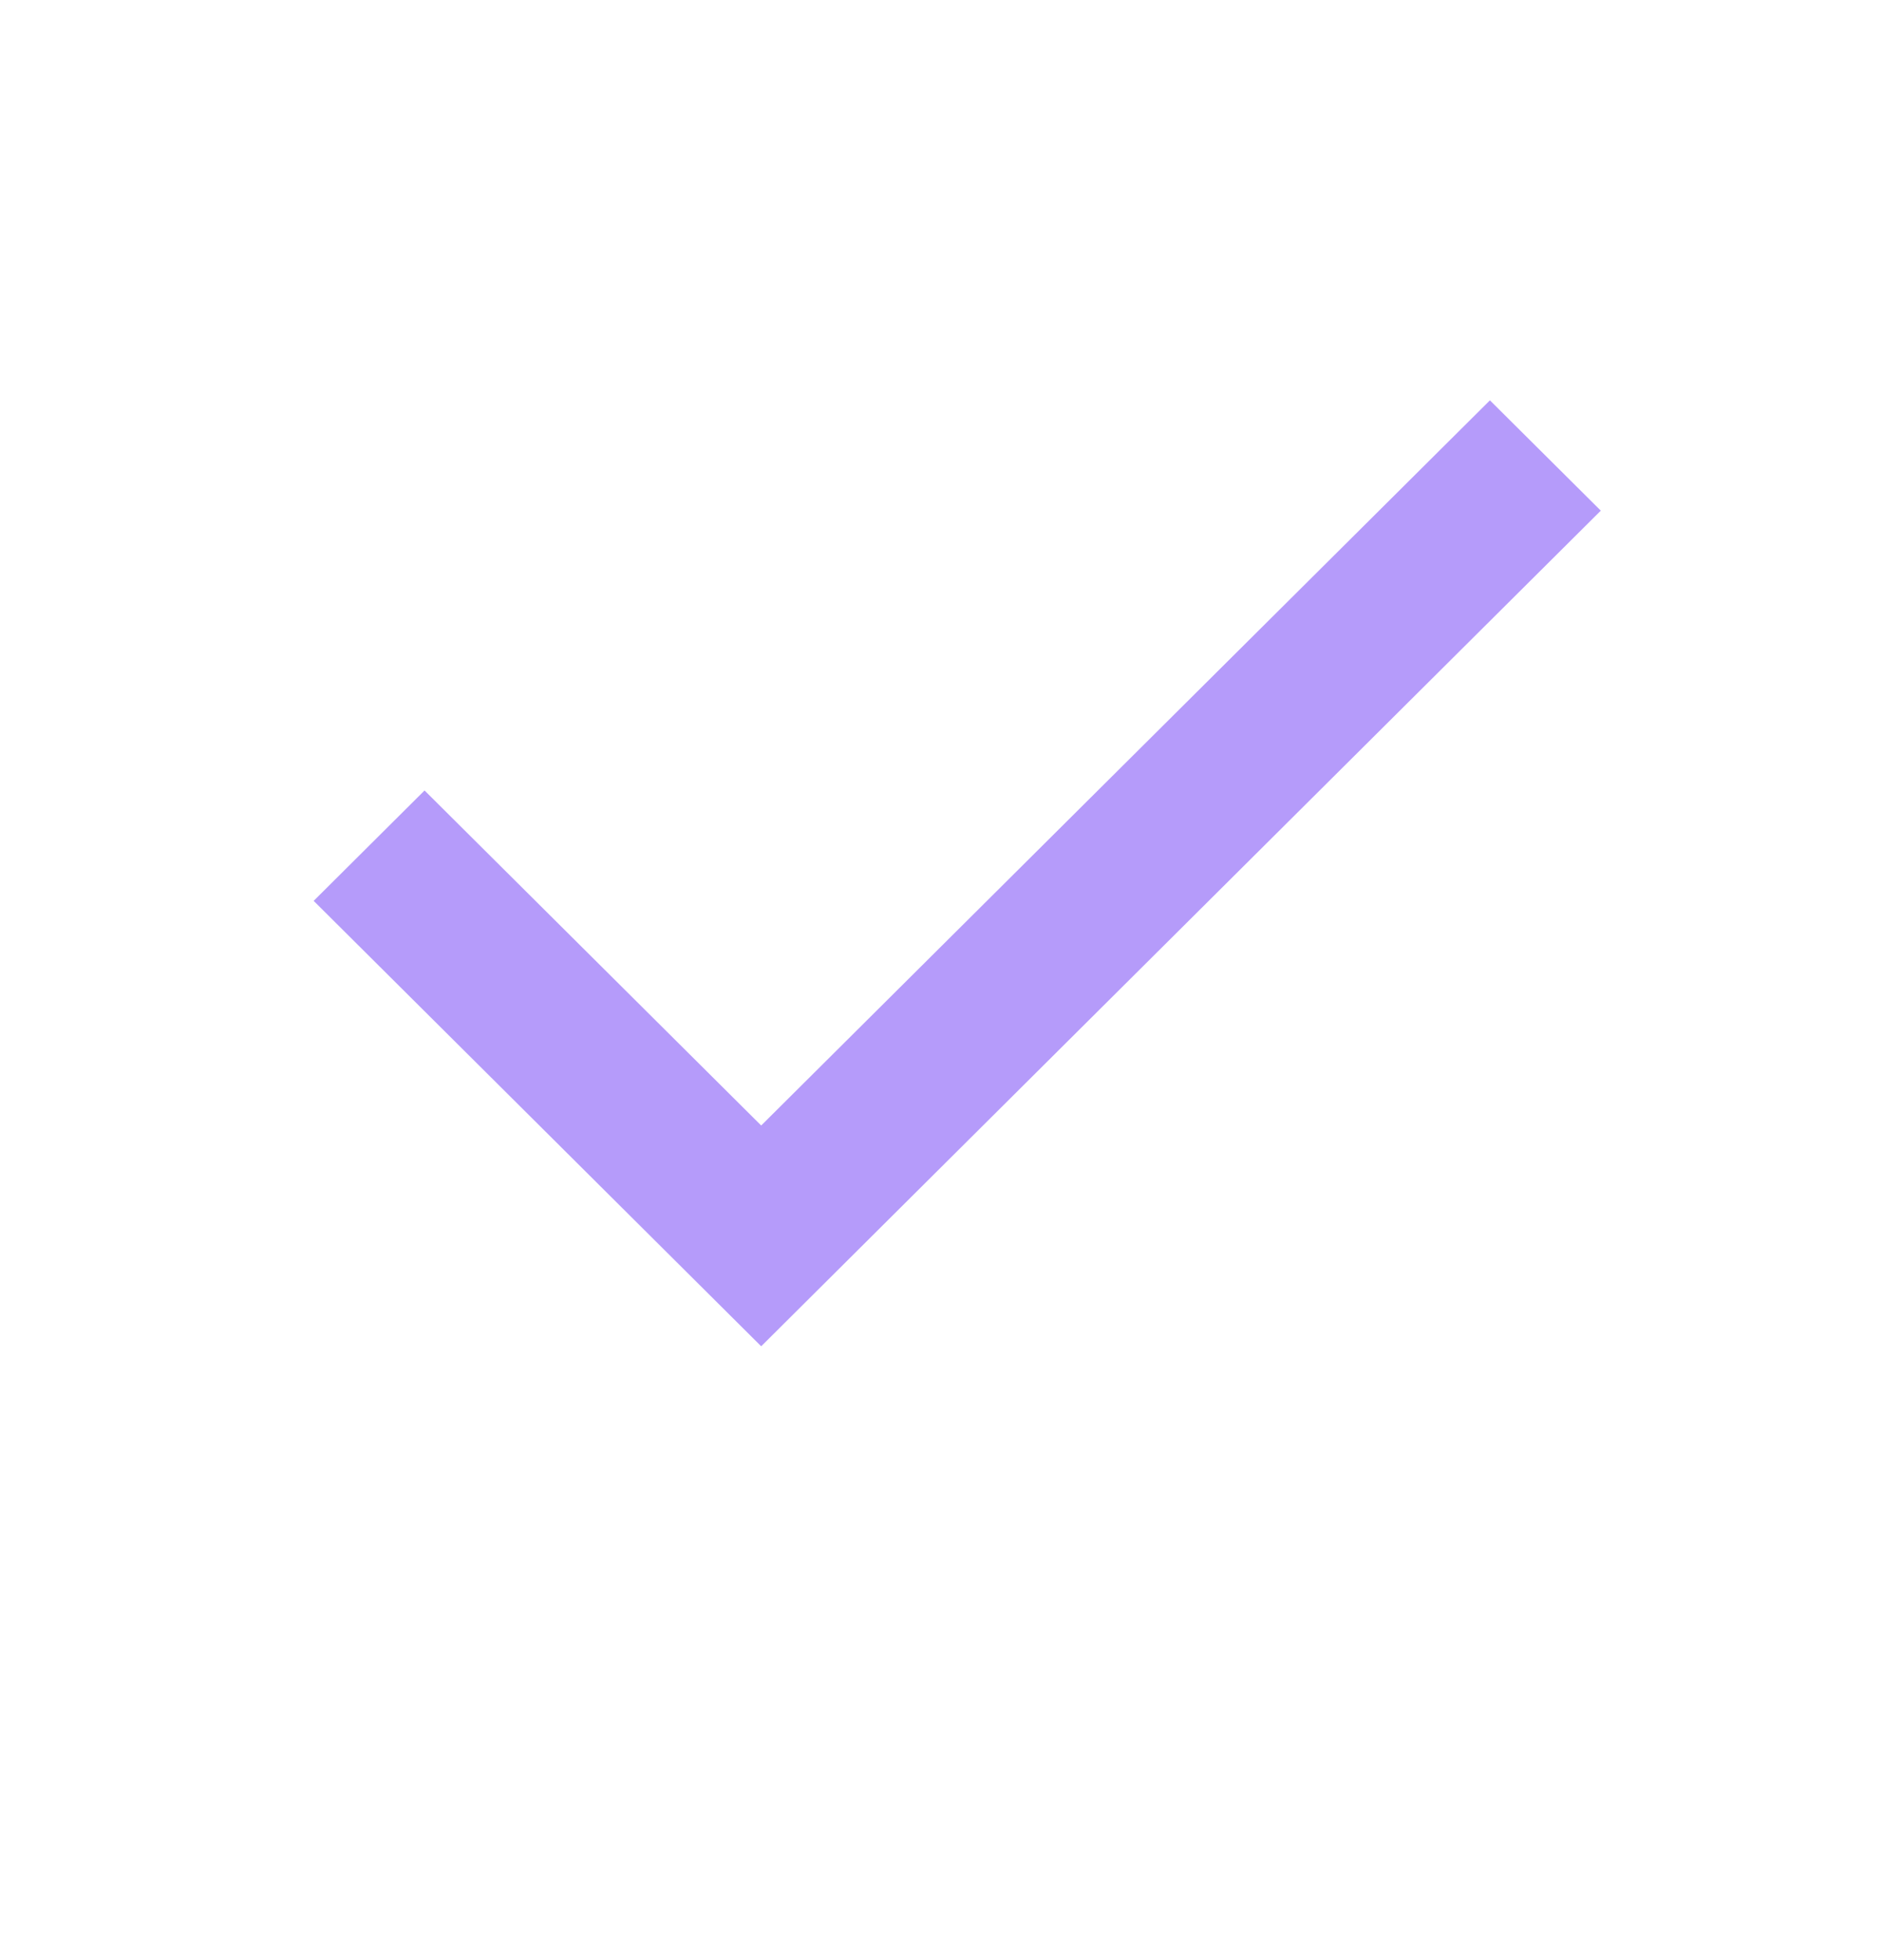 <svg width="24" height="25" viewBox="0 0 24 25" fill="none" xmlns="http://www.w3.org/2000/svg">
<path fill-rule="evenodd" clip-rule="evenodd" d="M9.707 14.355L19 5.106L20.414 6.513L9.707 17.171L4 11.49L5.414 10.082L9.707 14.355Z" fill="#B59BFA"/>
</svg>
